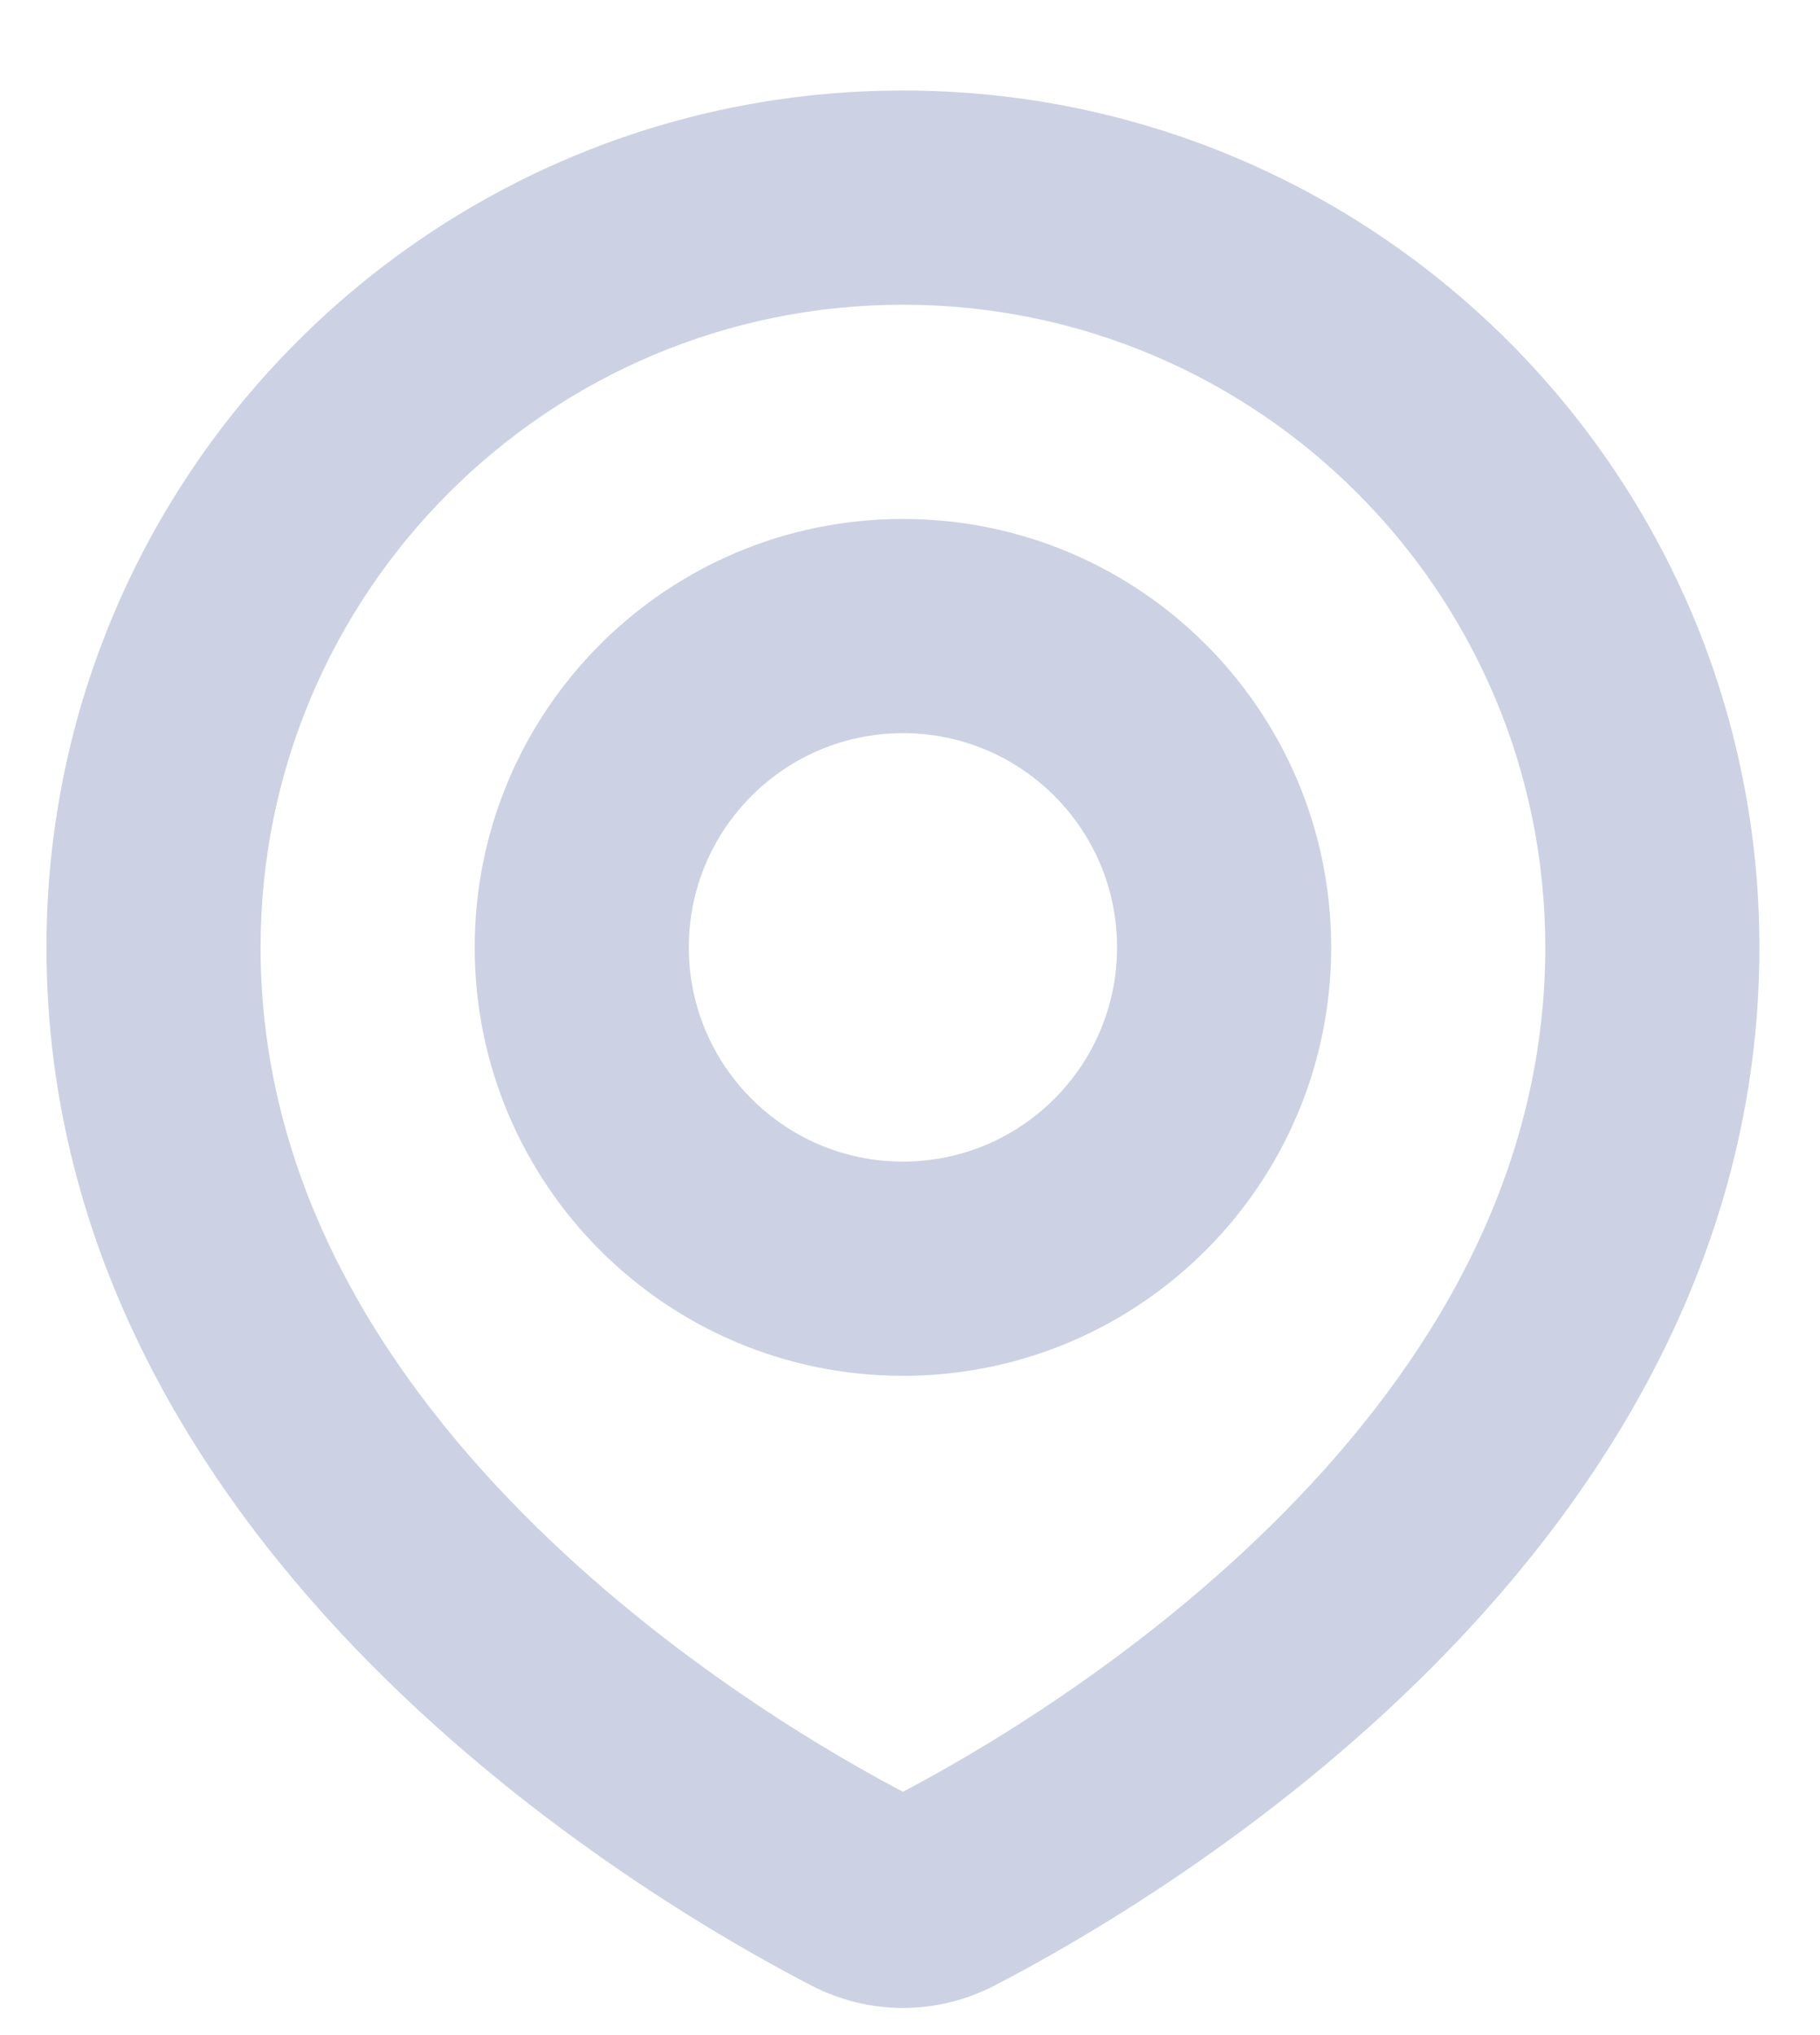 <svg width="17" height="19" viewBox="0 0 17 19" fill="none" xmlns="http://www.w3.org/2000/svg">
<path d="M8.832 17.649L9.293 18.536L9.293 18.536L8.832 17.649ZM8.036 17.649L7.576 18.536L7.576 18.536L8.036 17.649ZM14.434 8.845C14.434 10.99 13.342 12.761 11.979 14.135C10.617 15.509 9.068 16.4 8.372 16.761L9.293 18.536C10.079 18.128 11.831 17.125 13.399 15.543C14.967 13.962 16.434 11.715 16.434 8.845H14.434ZM8.434 2.845C11.748 2.845 14.434 5.531 14.434 8.845H16.434C16.434 4.426 12.852 0.845 8.434 0.845V2.845ZM2.434 8.845C2.434 5.531 5.12 2.845 8.434 2.845V0.845C4.016 0.845 0.434 4.426 0.434 8.845H2.434ZM8.496 16.761C7.8 16.4 6.251 15.509 4.889 14.135C3.526 12.761 2.434 10.99 2.434 8.845H0.434C0.434 11.715 1.901 13.962 3.469 15.543C5.037 17.125 6.789 18.128 7.576 18.536L8.496 16.761ZM8.372 16.761C8.385 16.754 8.407 16.747 8.434 16.747C8.461 16.747 8.483 16.754 8.496 16.761L7.576 18.536C8.117 18.817 8.751 18.817 9.293 18.536L8.372 16.761ZM10.434 8.845C10.434 9.949 9.539 10.845 8.434 10.845V12.845C10.643 12.845 12.434 11.054 12.434 8.845H10.434ZM8.434 6.845C9.539 6.845 10.434 7.74 10.434 8.845H12.434C12.434 6.635 10.643 4.845 8.434 4.845V6.845ZM6.434 8.845C6.434 7.74 7.33 6.845 8.434 6.845V4.845C6.225 4.845 4.434 6.635 4.434 8.845H6.434ZM8.434 10.845C7.33 10.845 6.434 9.949 6.434 8.845H4.434C4.434 11.054 6.225 12.845 8.434 12.845V10.845Z" fill="#CCD2E3"/>
</svg>

